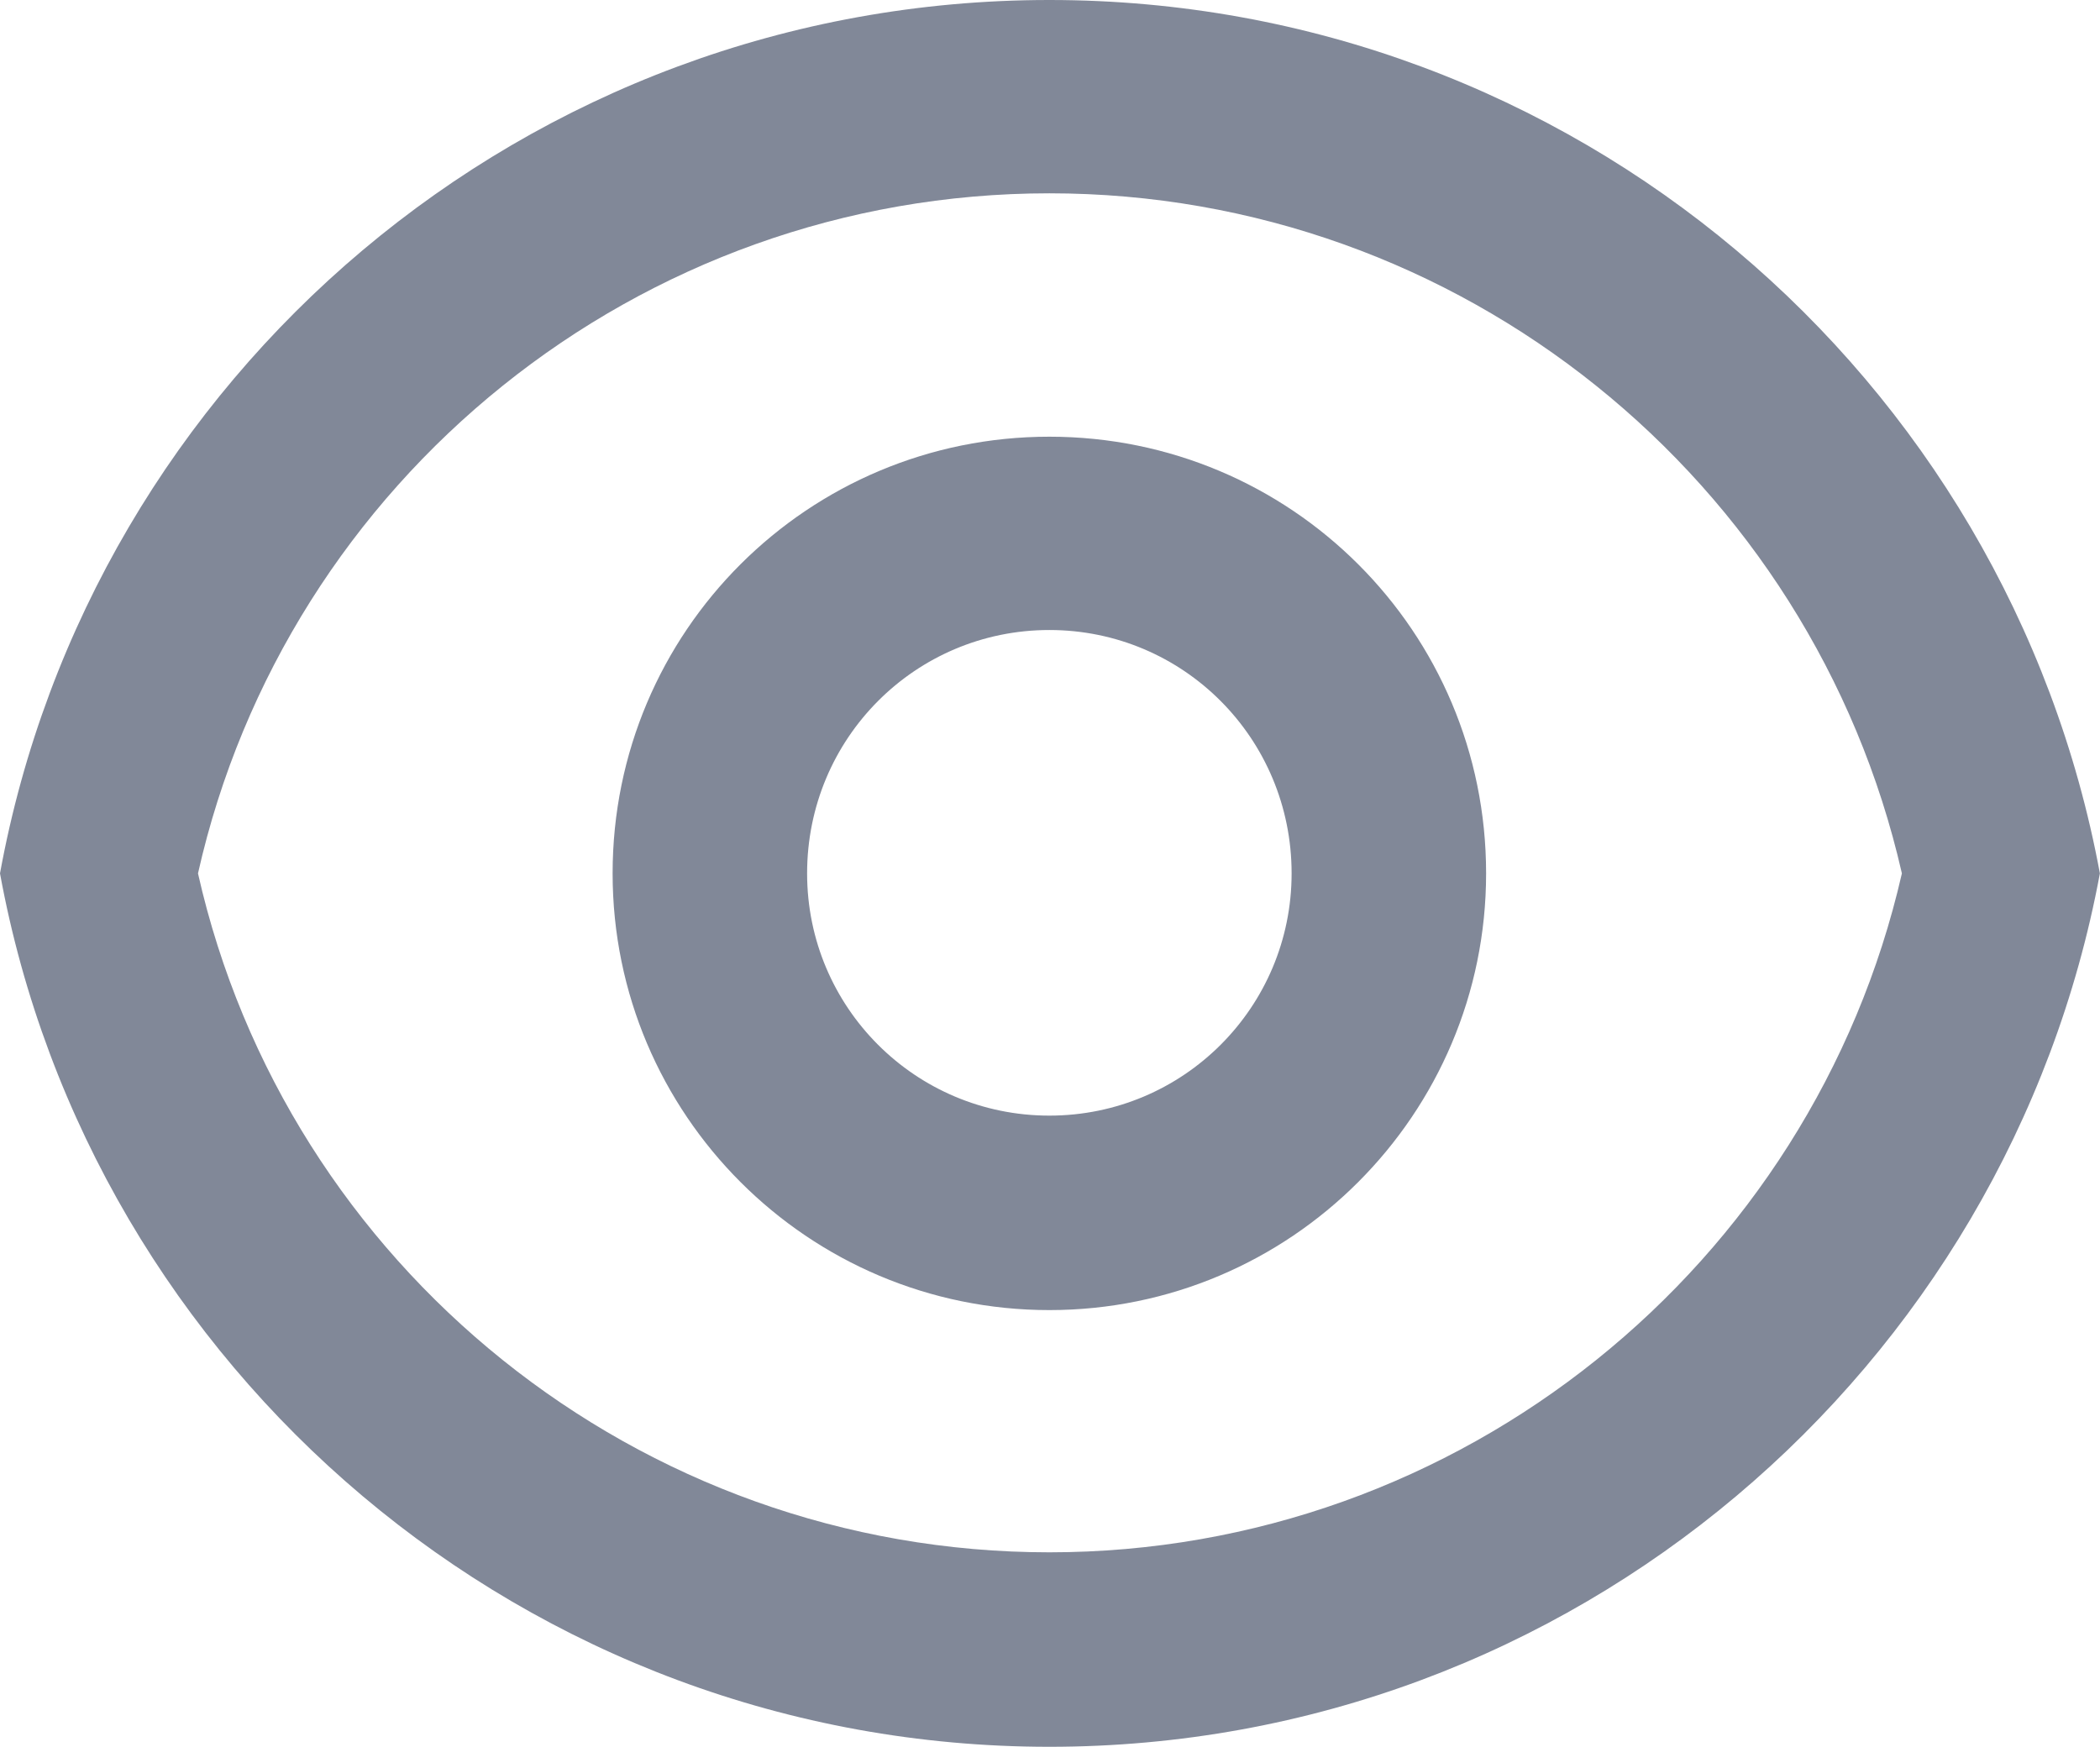 <svg width="18.031" height="15" viewBox="0 0 18.031 15" fill="none" xmlns="http://www.w3.org/2000/svg" xmlns:xlink="http://www.w3.org/1999/xlink">
  <defs/>
  <path id="Vector" d="M9.01 0C13.5 0 17.24 3.23 18.03 7.5C17.24 11.76 13.5 15 9.01 15C4.52 15 0.78 11.76 0 7.5C0.78 3.23 4.52 0 9.01 0ZM9.01 13.33C12.54 13.33 15.56 10.87 16.33 7.5C15.56 4.12 12.54 1.66 9.01 1.66C5.48 1.66 2.46 4.12 1.7 7.5C2.46 10.87 5.48 13.33 9.01 13.33ZM9.01 11.25C6.94 11.25 5.26 9.57 5.26 7.5C5.26 5.42 6.94 3.75 9.01 3.75C11.08 3.75 12.76 5.42 12.76 7.5C12.76 9.57 11.08 11.25 9.01 11.25ZM9.01 9.58C10.16 9.58 11.09 8.65 11.09 7.5C11.09 6.34 10.16 5.41 9.01 5.41C7.86 5.41 6.93 6.34 6.93 7.5C6.93 8.65 7.86 9.58 9.01 9.58Z" fill="#818898" fill-opacity="1" fill-rule="nonzero"/>
</svg>
